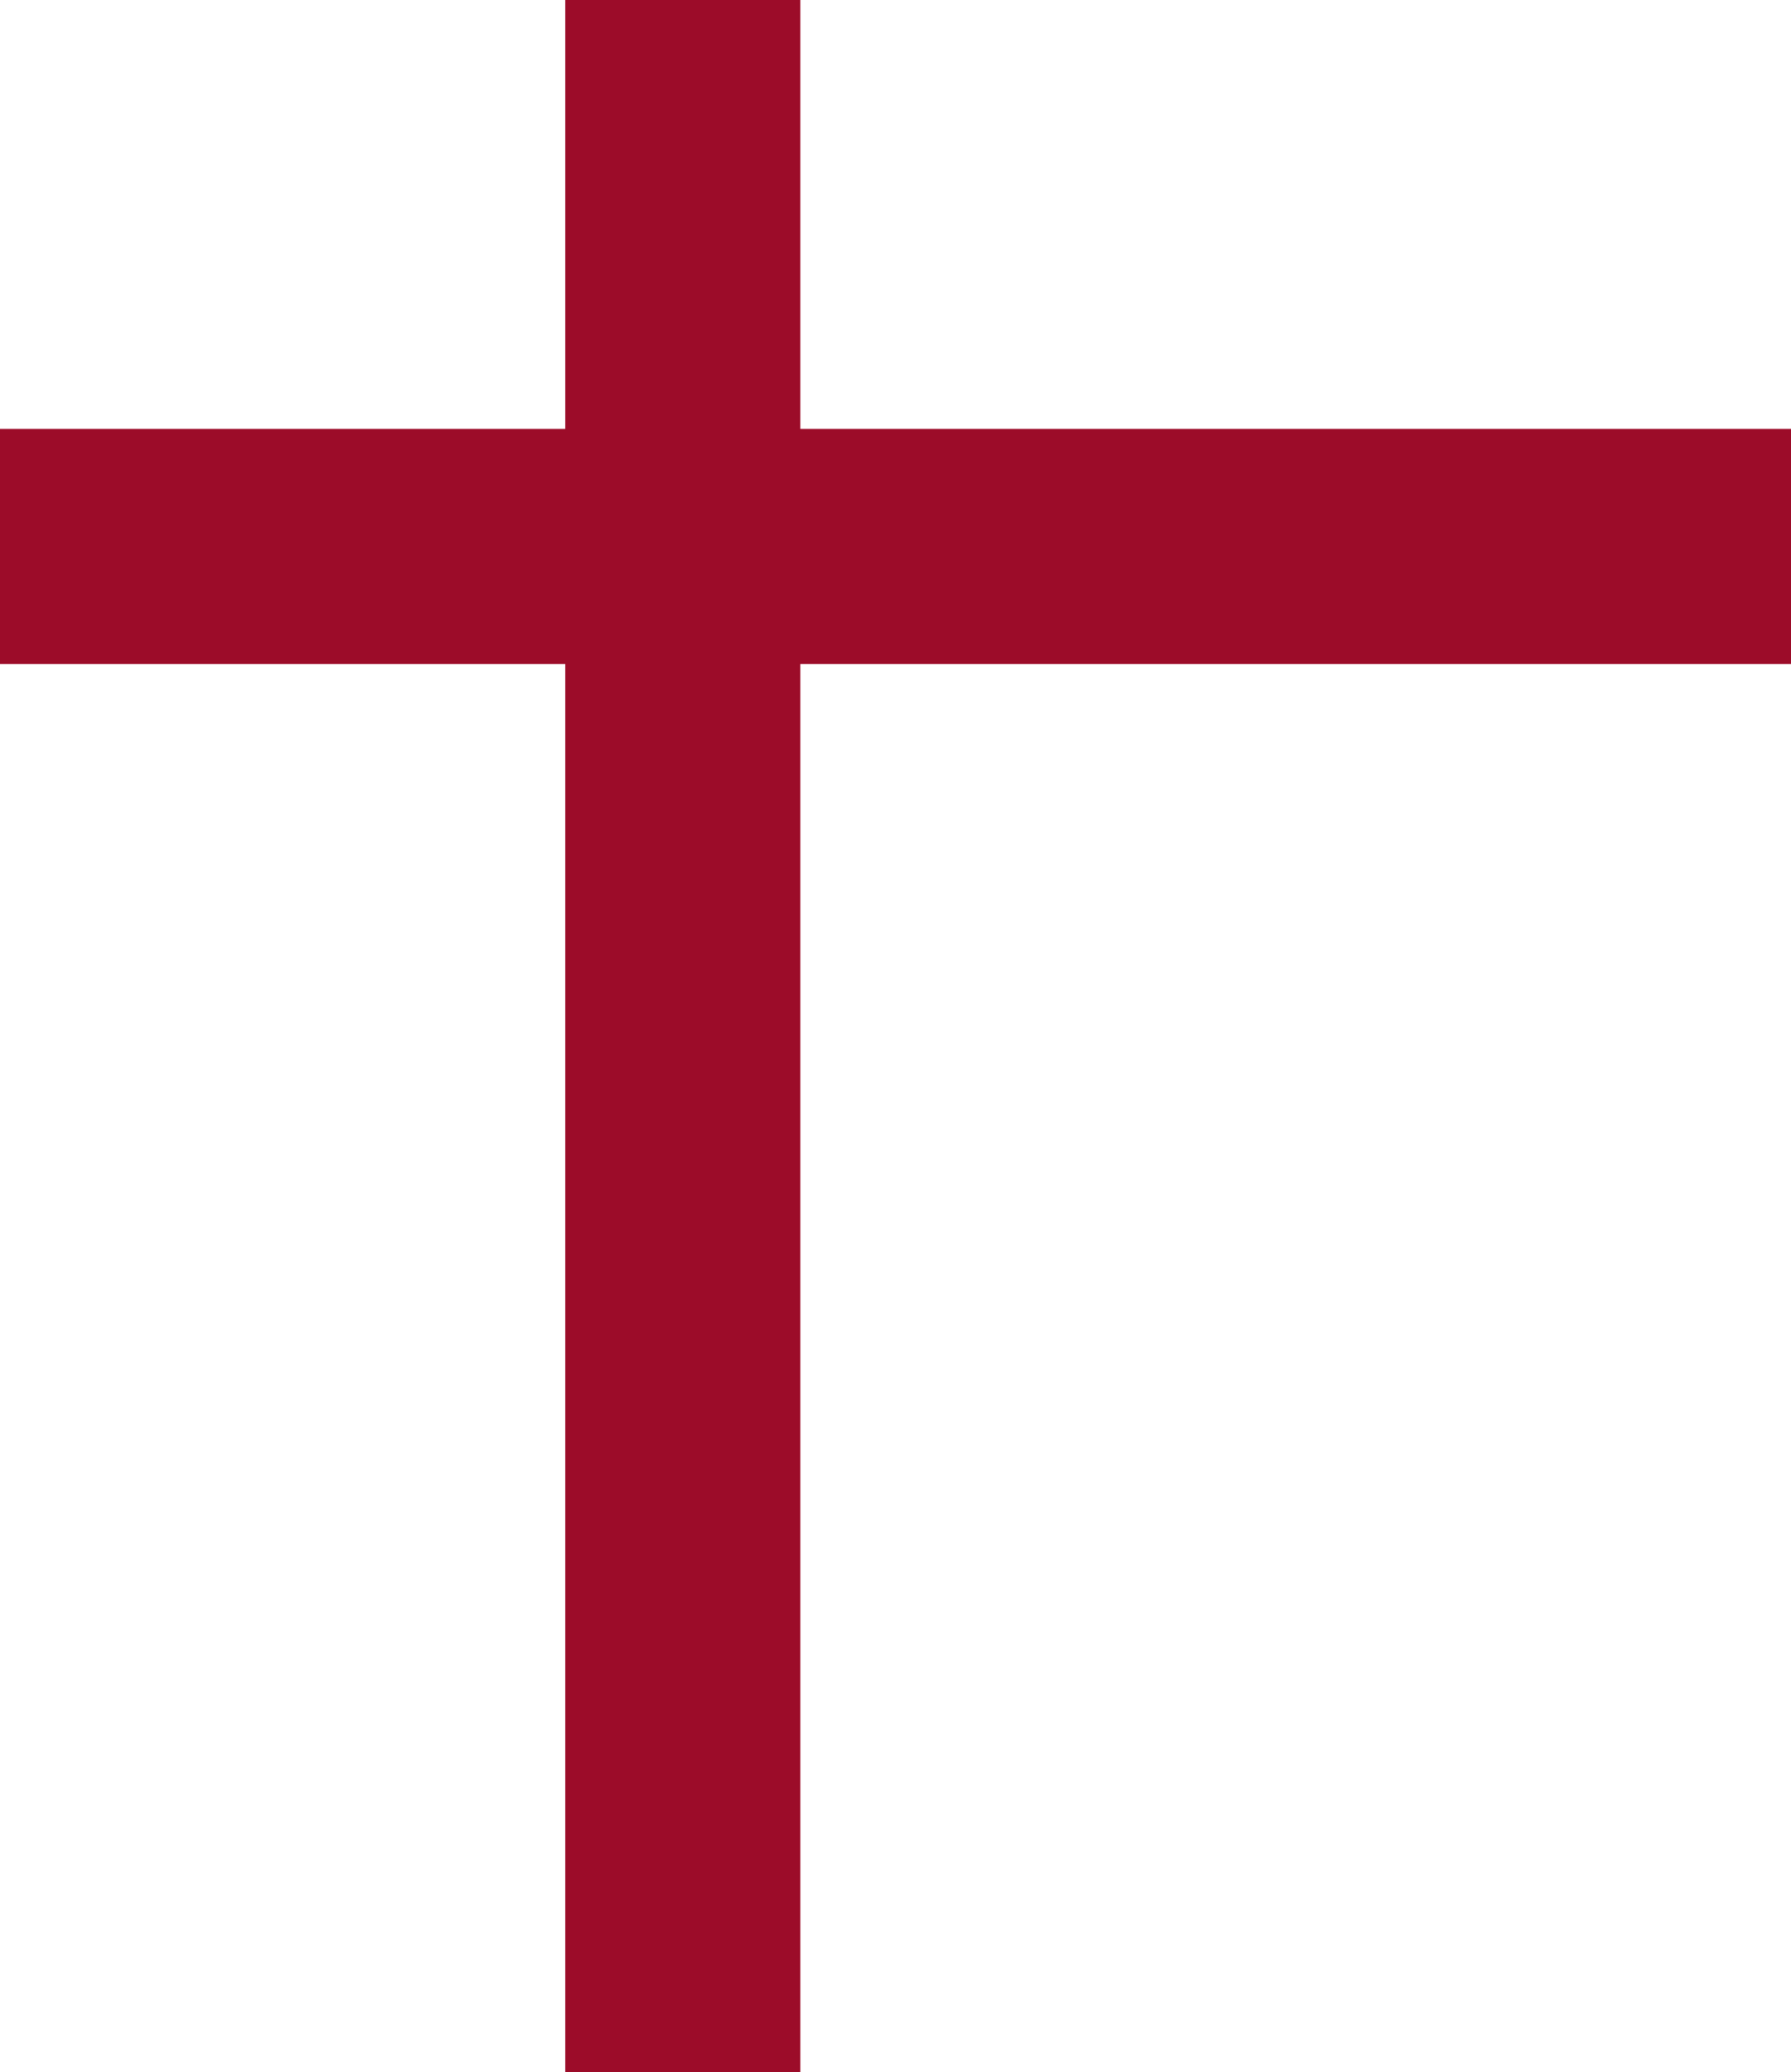 <svg xmlns="http://www.w3.org/2000/svg" viewBox="0 0 39.53 45.73"><defs><style>.cls-1{fill:none;stroke:#9c0c29;stroke-miterlimit:10;stroke-width:5.19px;}</style></defs><g id="圖層_2" data-name="圖層 2"><g id="圖層_1-2" data-name="圖層 1"><g id="圖層_2-2" data-name="圖層 2"><g id="圖層_1-2-2" data-name="圖層 1-2"><line class="cls-1" x1="39.53" y1="12.06" y2="12.06"/><line class="cls-1" x1="15.07" y1="45.73" x2="15.07"/></g></g></g></g></svg>